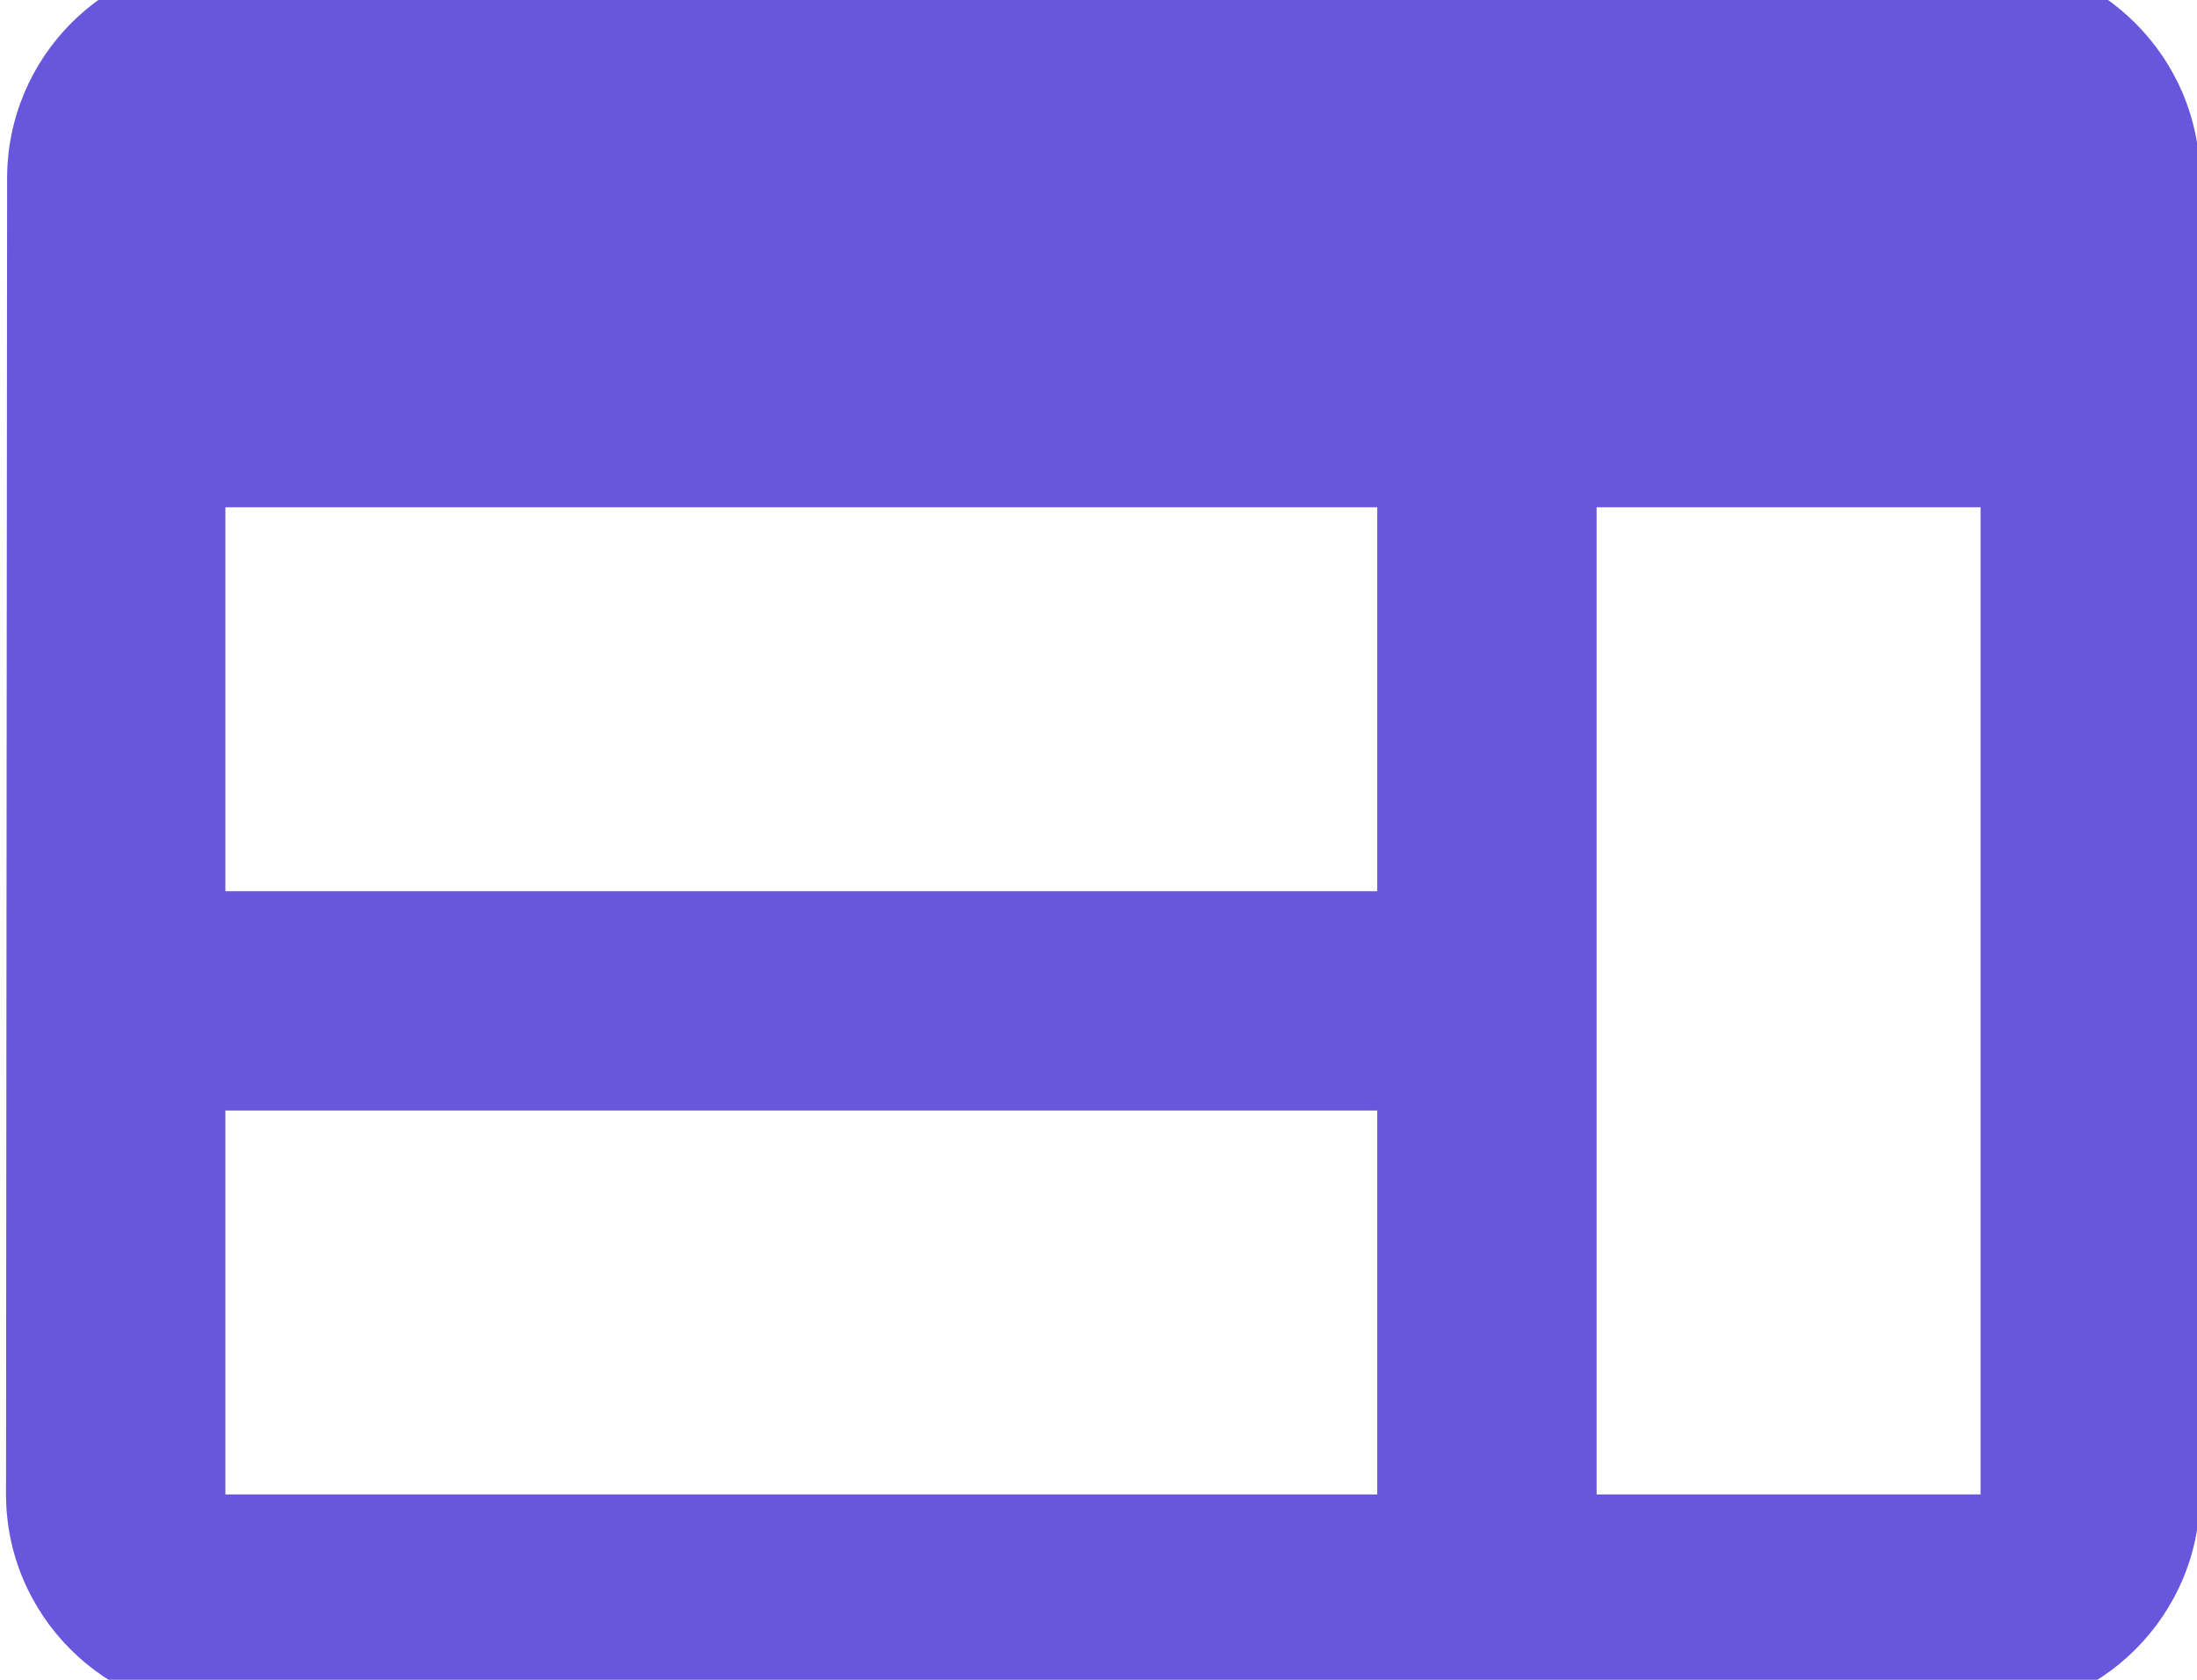 <?xml version="1.0" encoding="UTF-8" standalone="no" ?>
<!DOCTYPE svg PUBLIC "-//W3C//DTD SVG 1.1//EN" "http://www.w3.org/Graphics/SVG/1.1/DTD/svg11.dtd">
<svg xmlns="http://www.w3.org/2000/svg" xmlns:xlink="http://www.w3.org/1999/xlink" version="1.1" width="170" height="130" viewBox="0 0 170 130" xml:space="preserve">
<desc>Created with Fabric.js 5.2.4</desc>
<defs>
</defs>
<g transform="matrix(1 0 0 1 85 65)" id="7f2c60a6-e0b6-49c8-b3cf-14d267c4bfb4"  >
<rect style="stroke: none; stroke-width: 1; stroke-dasharray: none; stroke-linecap: butt; stroke-dashoffset: 0; stroke-linejoin: miter; stroke-miterlimit: 4; fill: rgb(255,255,255); fill-rule: nonzero; opacity: 1; visibility: hidden;" vector-effect="non-scaling-stroke"  x="-85" y="-65" rx="0" ry="0" width="170" height="130" />
</g>
<g transform="matrix(Infinity NaN NaN Infinity 0 0)" id="07c136e1-9213-450f-9398-a03215ef39bd"  >
</g>
<g transform="matrix(1.18 0 0 1.18 85.35 64.72)" id="1a89c31d-ddea-4194-8092-6c832d9acbb7"  >
<path style="stroke: rgb(0,0,0); stroke-width: 0; stroke-dasharray: none; stroke-linecap: butt; stroke-dashoffset: 0; stroke-linejoin: miter; stroke-miterlimit: 4; fill: rgb(104,87,221); fill-rule: nonzero; opacity: 1;" vector-effect="non-scaling-stroke"  transform=" translate(-86.72, -87.25)" d="M 144.263 29.706 L 29.17 29.706 C 21.258 29.706 14.856 36.181 14.856 44.093 L 14.784 130.413 C 14.784 138.326 21.258 144.8 29.17 144.8 L 144.263 144.8 C 152.176 144.8 158.65 138.326 158.65 130.413 L 158.65 44.093 C 158.65 36.181 152.176 29.706 144.263 29.706 Z M 29.17 65.673 L 104.7 65.673 L 104.7 90.85 L 29.17 90.85 L 29.17 65.673 Z M 29.17 105.236 L 104.7 105.236 L 104.7 130.413 L 29.17 130.413 L 29.17 105.236 Z M 144.263 130.413 L 119.087 130.413 L 119.087 65.673 L 144.263 65.673 L 144.263 130.413 Z" stroke-linecap="round" />
</g>
</svg>